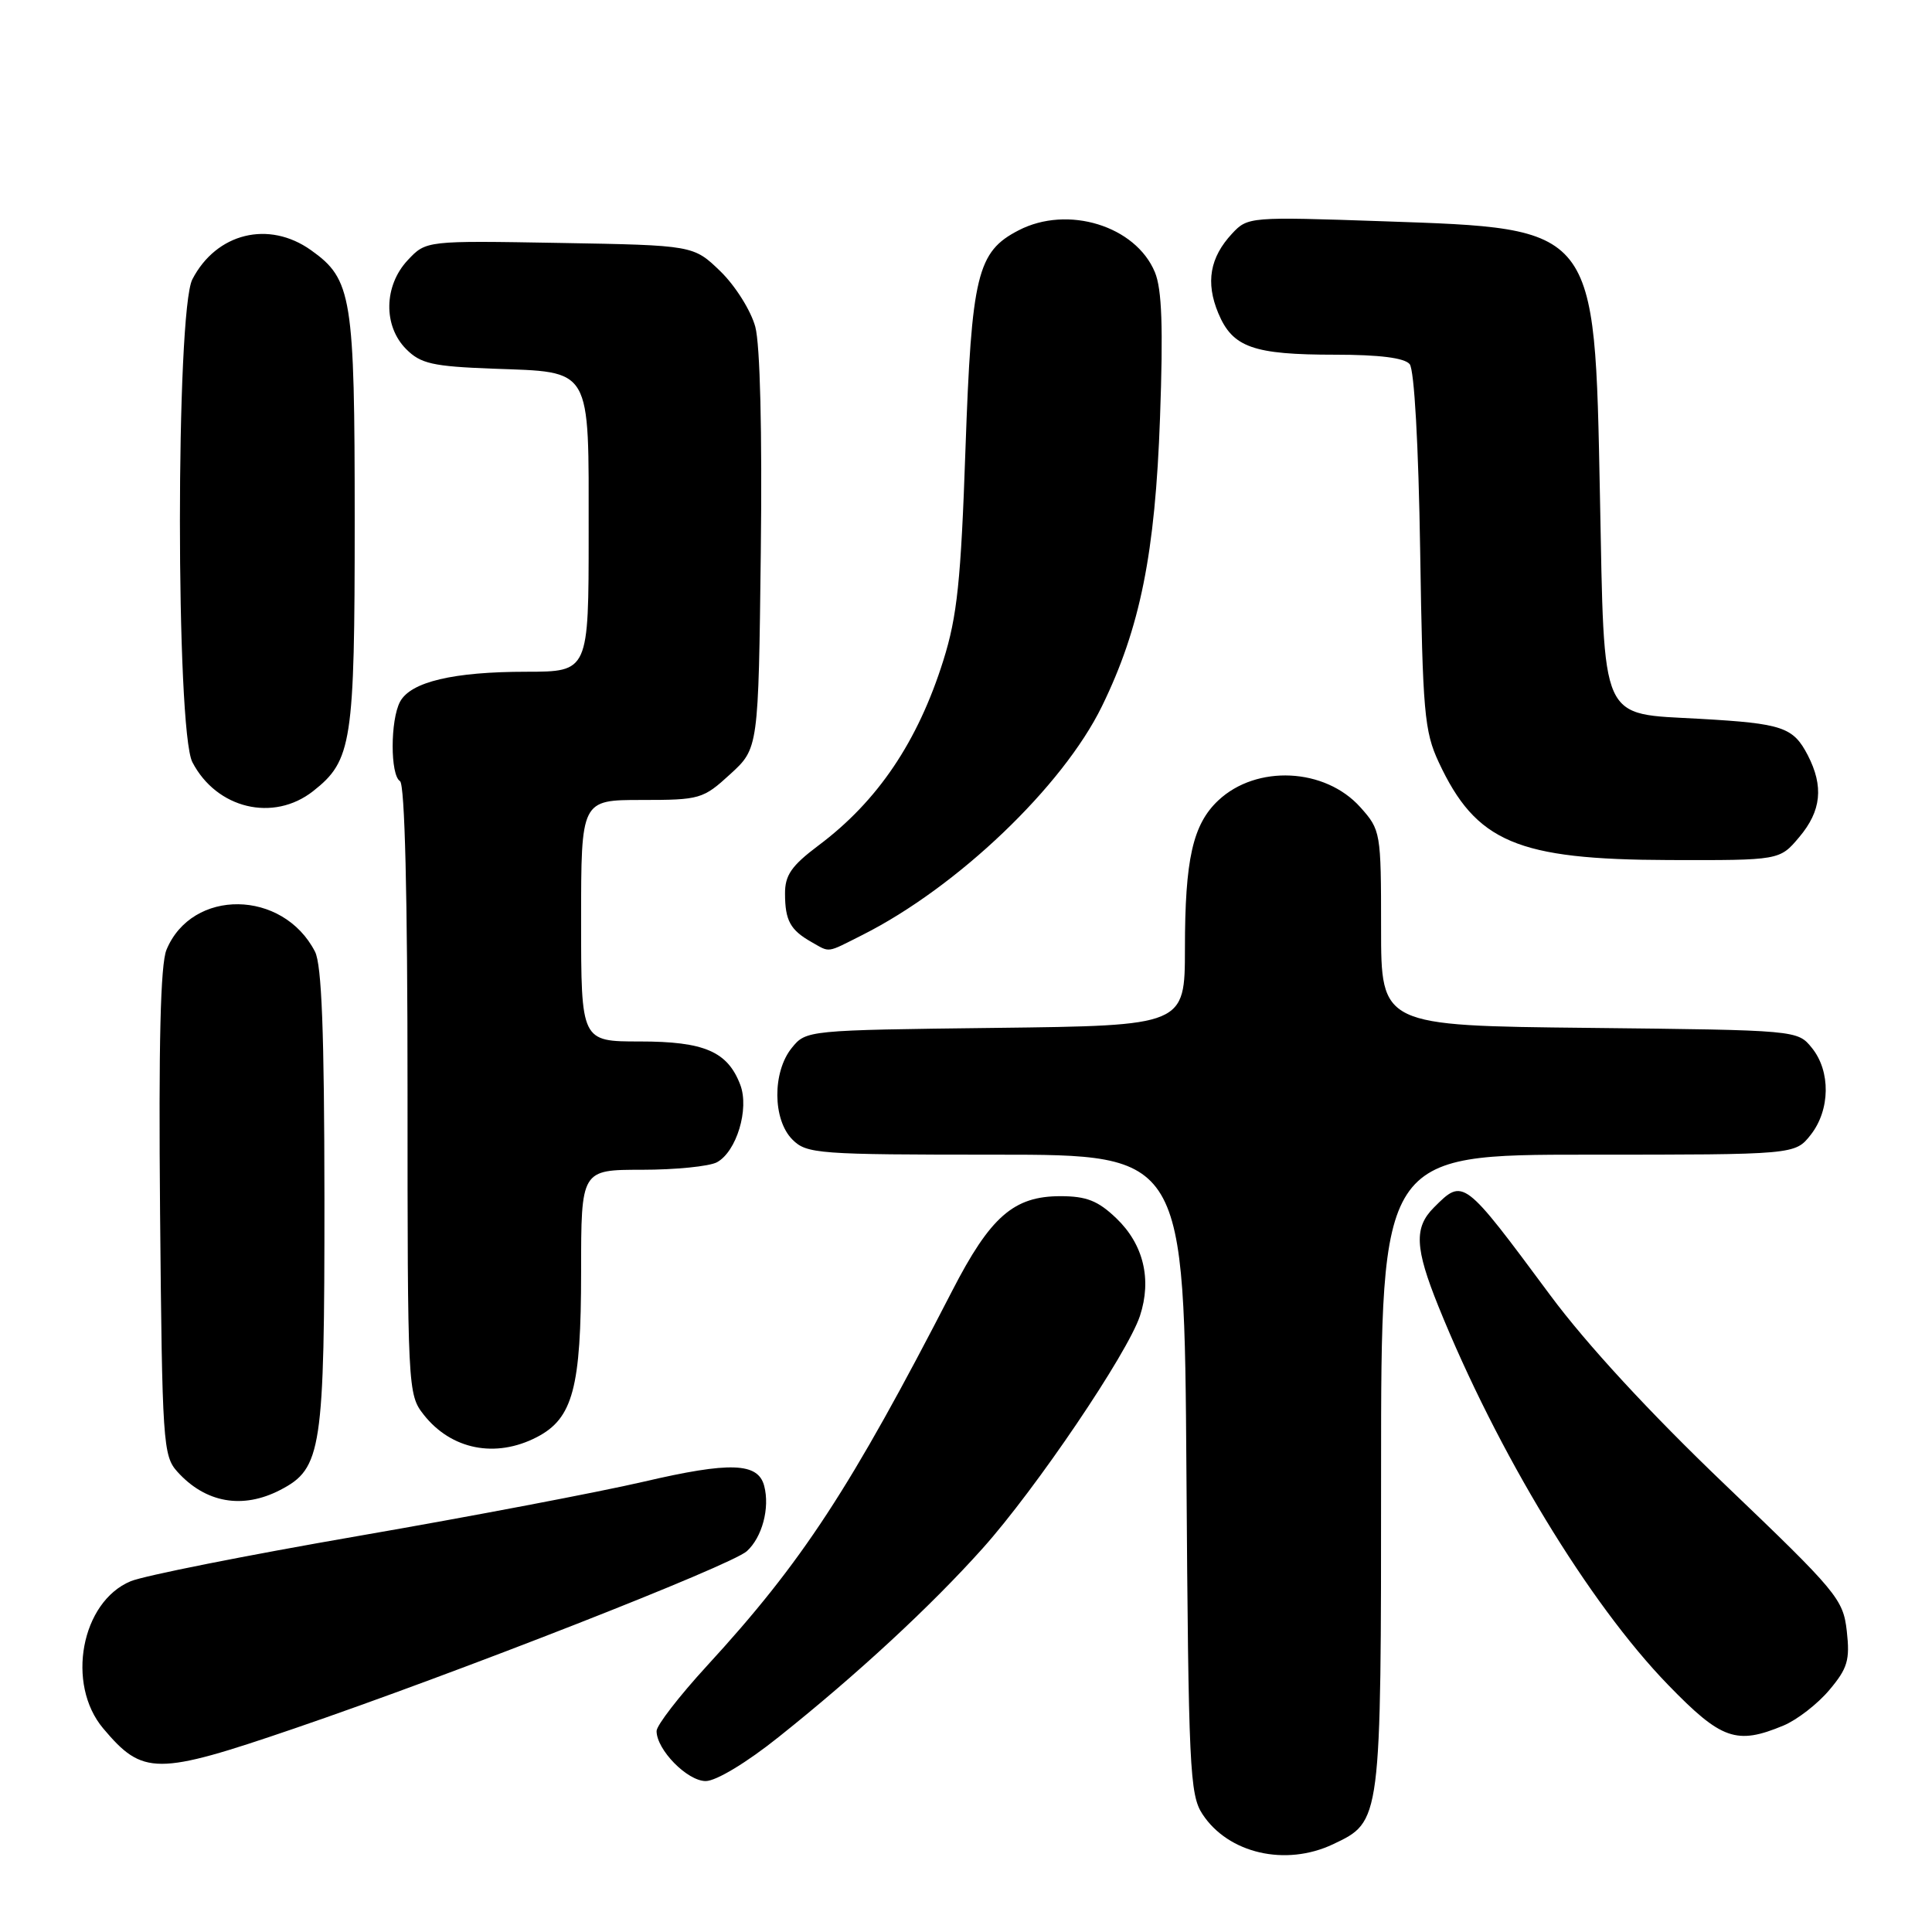 <?xml version="1.0" encoding="UTF-8" standalone="no"?>
<!DOCTYPE svg PUBLIC "-//W3C//DTD SVG 1.1//EN" "http://www.w3.org/Graphics/SVG/1.1/DTD/svg11.dtd" >
<svg xmlns="http://www.w3.org/2000/svg" xmlns:xlink="http://www.w3.org/1999/xlink" version="1.1" viewBox="0 0 256 256">
 <g >
 <path fill="currentColor"
d=" M 176.64 244.37 C 183.03 241.33 183.00 241.60 183.00 195.05 C 183.00 153.00 183.00 153.00 210.43 153.00 C 237.85 153.00 237.85 153.00 239.93 150.37 C 242.52 147.07 242.59 141.95 240.09 138.86 C 238.18 136.50 238.18 136.50 210.59 136.20 C 183.00 135.91 183.00 135.91 183.00 122.97 C 183.00 110.27 182.95 109.98 180.25 106.96 C 175.57 101.74 166.50 101.30 161.43 106.06 C 158.05 109.24 157.01 113.85 157.01 125.70 C 157.00 135.90 157.00 135.90 131.91 136.20 C 106.91 136.50 106.81 136.51 104.91 138.86 C 102.33 142.05 102.37 148.37 105.00 151.00 C 106.89 152.89 108.33 153.00 131.96 153.00 C 156.92 153.00 156.92 153.00 157.21 195.30 C 157.48 234.27 157.64 237.81 159.33 240.38 C 162.75 245.60 170.35 247.35 176.64 244.37 Z  M 103.18 230.16 C 113.57 221.88 123.32 212.86 130.22 205.15 C 137.25 197.30 149.41 179.33 151.05 174.36 C 152.64 169.52 151.52 164.88 147.92 161.43 C 145.50 159.11 143.97 158.50 140.51 158.50 C 134.32 158.50 131.23 161.20 126.16 171.06 C 112.67 197.25 106.32 206.97 93.66 220.75 C 90.00 224.74 87.00 228.62 87.00 229.37 C 87.00 231.85 91.07 236.00 93.51 236.00 C 94.88 236.00 98.92 233.57 103.18 230.16 Z  M 38.98 229.04 C 60.54 221.67 96.86 207.44 98.96 205.54 C 100.99 203.70 102.03 199.82 101.26 196.89 C 100.45 193.79 96.75 193.66 85.30 196.33 C 79.36 197.71 62.35 200.95 47.50 203.52 C 32.65 206.09 19.07 208.79 17.32 209.52 C 10.76 212.24 8.72 223.14 13.67 229.02 C 18.93 235.27 20.72 235.28 38.98 229.04 Z  M 236.33 228.64 C 238.12 227.89 240.86 225.77 242.40 223.93 C 244.82 221.06 245.14 219.96 244.71 216.13 C 244.23 211.89 243.46 210.96 228.57 196.72 C 218.60 187.19 210.20 178.08 205.42 171.63 C 193.88 156.07 193.91 156.09 190.00 160.00 C 187.35 162.65 187.48 165.36 190.59 173.08 C 198.41 192.43 210.54 212.43 221.03 223.25 C 228.10 230.54 230.09 231.24 236.33 228.64 Z  M 37.13 197.43 C 42.64 194.58 43.00 192.20 42.99 158.78 C 42.97 136.74 42.63 127.85 41.74 126.10 C 37.49 117.84 25.44 117.69 22.06 125.85 C 21.26 127.78 21.01 138.31 21.21 160.70 C 21.49 191.16 21.60 192.91 23.50 195.01 C 27.22 199.14 32.13 200.02 37.13 197.43 Z  M 71.13 190.43 C 75.91 187.96 77.00 183.90 77.00 168.53 C 77.00 155.00 77.00 155.00 85.07 155.00 C 89.50 155.00 93.97 154.55 94.99 154.01 C 97.59 152.61 99.31 146.94 98.09 143.74 C 96.41 139.33 93.33 138.00 84.78 138.00 C 77.00 138.00 77.00 138.00 77.00 122.00 C 77.00 106.00 77.00 106.00 85.01 106.00 C 92.74 106.00 93.16 105.88 96.76 102.58 C 100.50 99.16 100.50 99.16 100.81 73.16 C 101.00 57.25 100.72 45.67 100.08 43.30 C 99.50 41.16 97.44 37.88 95.47 35.96 C 91.89 32.50 91.89 32.50 74.18 32.19 C 56.46 31.88 56.46 31.88 54.03 34.47 C 50.85 37.86 50.76 43.20 53.83 46.27 C 55.74 48.19 57.34 48.55 65.28 48.85 C 78.56 49.34 78.00 48.39 78.00 70.65 C 78.00 89.00 78.00 89.00 69.75 89.01 C 60.06 89.01 54.42 90.35 53.01 92.98 C 51.71 95.41 51.70 102.70 53.00 103.50 C 53.64 103.90 54.00 118.63 54.00 144.42 C 54.00 184.08 54.03 184.77 56.14 187.45 C 59.79 192.09 65.66 193.26 71.13 190.43 Z  M 114.29 123.88 C 126.85 117.55 140.82 104.21 146.01 93.59 C 151.08 83.22 153.07 73.33 153.71 55.31 C 154.14 43.40 153.96 38.31 153.03 36.07 C 150.48 29.92 141.47 27.15 134.97 30.52 C 129.48 33.35 128.74 36.41 127.93 59.50 C 127.33 76.95 126.83 81.68 125.00 87.50 C 121.62 98.27 116.30 106.16 108.45 112.03 C 104.87 114.72 104.00 115.97 104.02 118.44 C 104.03 121.97 104.72 123.23 107.50 124.81 C 110.05 126.25 109.42 126.33 114.29 123.88 Z  M 238.41 110.92 C 241.34 107.45 241.67 104.20 239.54 100.07 C 237.61 96.35 236.20 95.87 225.28 95.25 C 211.85 94.49 212.61 96.19 212.00 65.65 C 211.29 29.87 211.63 30.30 183.29 29.32 C 165.60 28.71 165.33 28.73 163.26 30.95 C 160.31 34.12 159.73 37.42 161.43 41.50 C 163.33 46.04 166.04 47.00 176.94 47.00 C 182.78 47.00 186.10 47.42 186.79 48.25 C 187.40 49.00 187.96 58.91 188.18 73.00 C 188.51 94.34 188.73 96.91 190.64 101.00 C 195.58 111.59 201.01 113.90 221.16 113.96 C 235.82 114.00 235.82 114.00 238.41 110.92 Z  M 41.49 104.83 C 46.64 100.78 47.00 98.43 47.00 69.00 C 47.00 39.27 46.64 37.01 41.21 33.15 C 35.61 29.16 28.67 30.87 25.49 37.01 C 23.29 41.27 23.29 96.73 25.49 100.99 C 28.69 107.16 36.22 108.97 41.49 104.83 Z "/>
</g>
</svg>